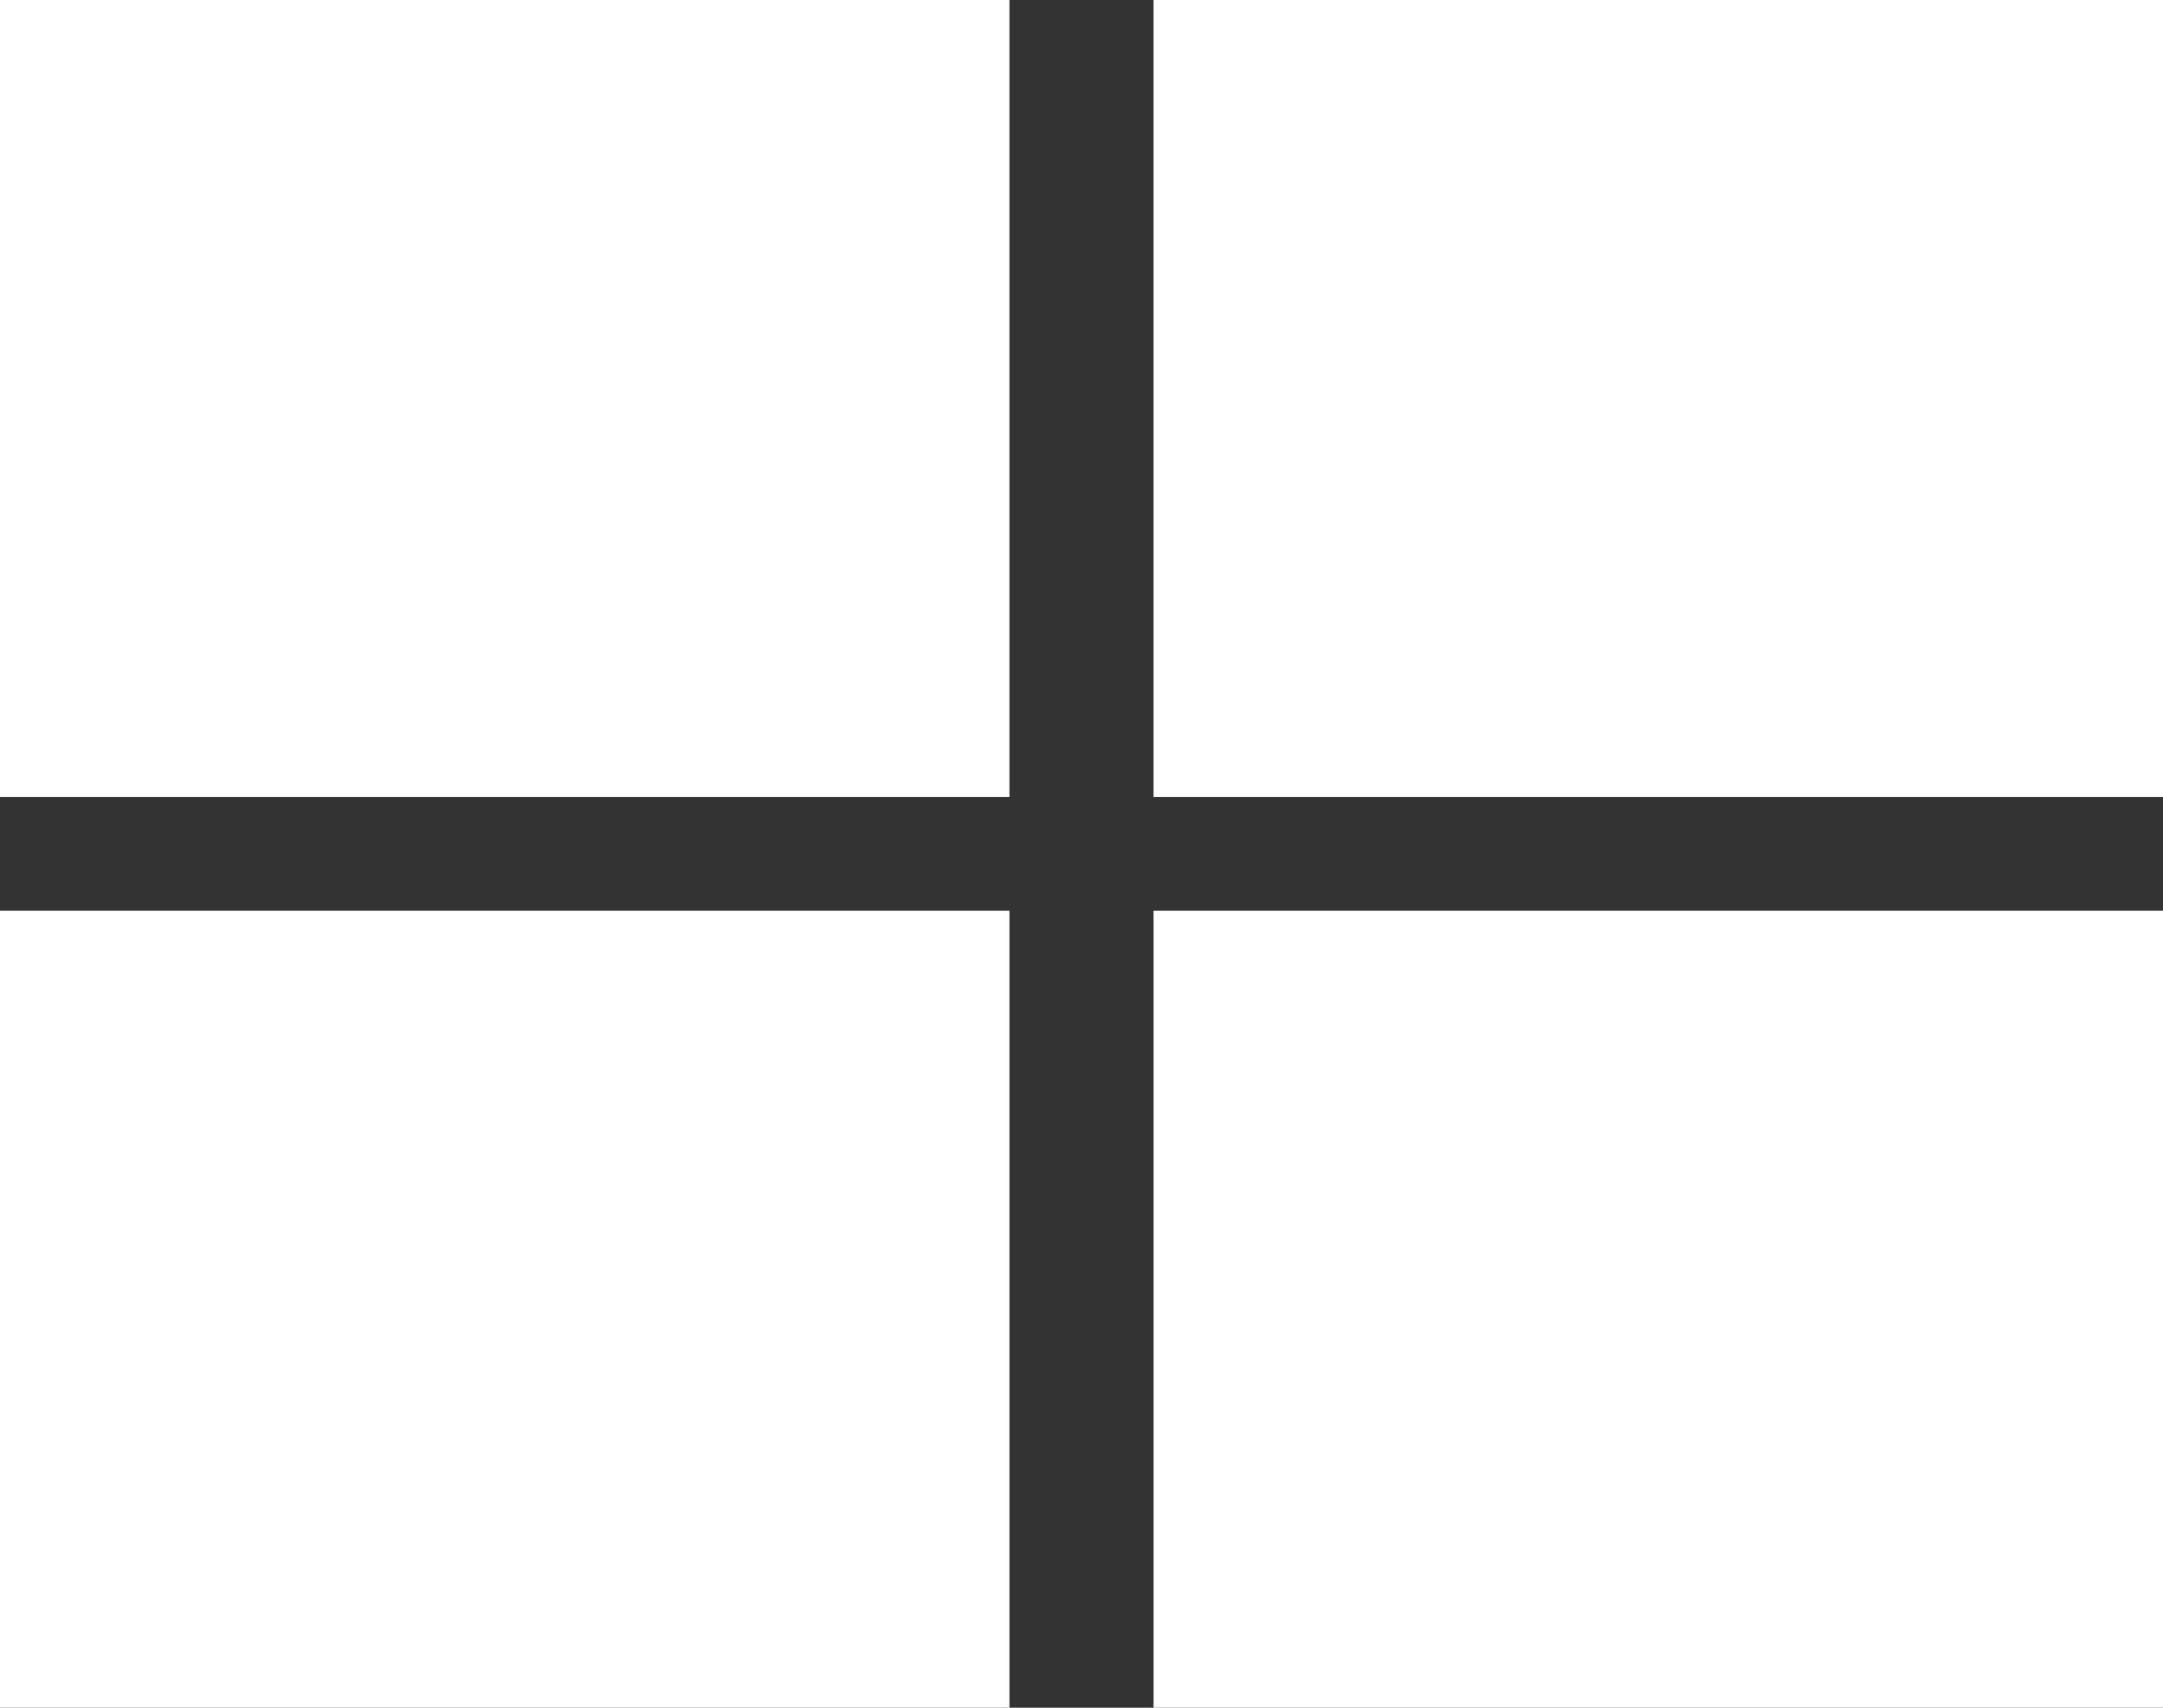 <svg width="19" height="15" viewBox="0 0 19 15" fill="none" xmlns="http://www.w3.org/2000/svg">
<rect x="0" y="0" width="19" height="15" fill="#333333" stroke="none"/>
<rect width="8.867" height="7" fill="white"/>
<rect y="8" width="8.867" height="7" fill="white"/>
<rect x="10.133" width="8.867" height="7" fill="white"/>
<rect x="10.133" y="8" width="8.867" height="7" fill="white"/>
</svg>
